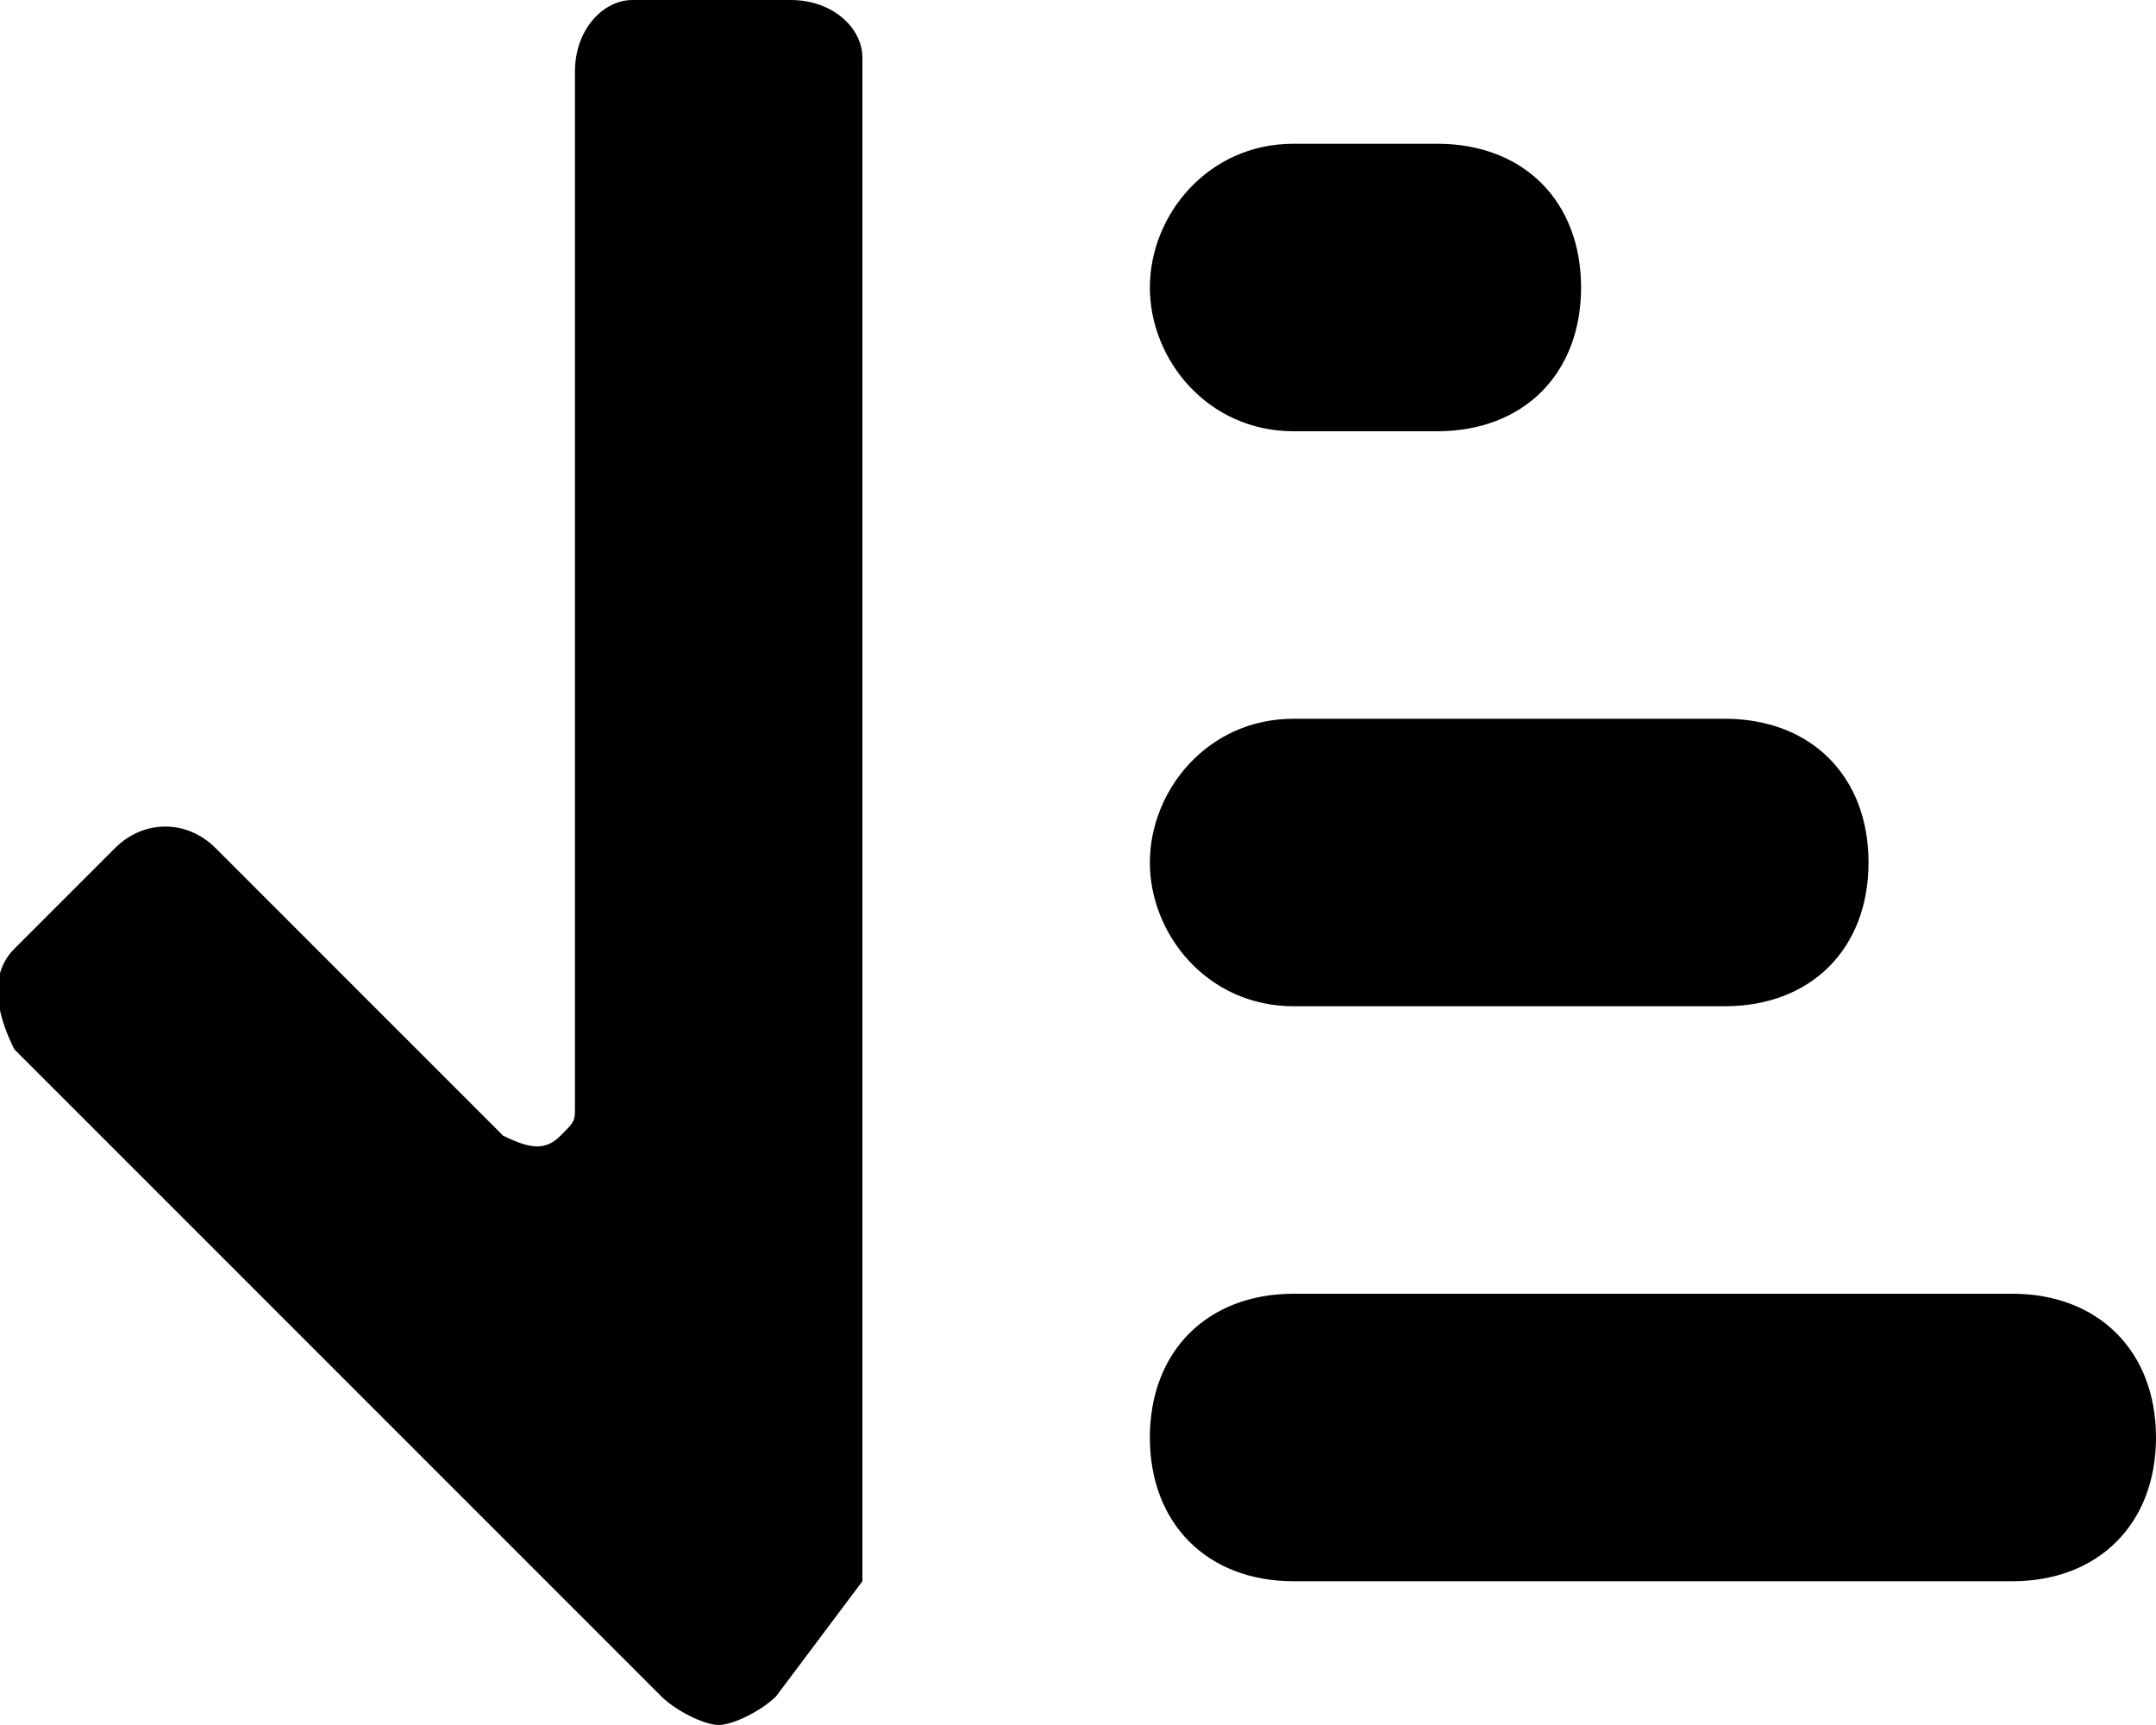 <svg fill="currentColor" xmlns="http://www.w3.org/2000/svg" viewBox="0 0 15 12"><path d="M4.6 11.8L.1 7.3c-.1-.2-.2-.5 0-.7l.7-.7c.2-.2.5-.2.7 0l2 2c.2.1.3.1.4 0 .1-.1.1-.1.1-.2V.5c0-.3.2-.5.4-.5h1.1c.3 0 .5.2.5.4V11l-.6.8c-.1.1-.3.2-.4.2-.1 0-.3-.1-.4-.2zM9 11c-.6 0-1-.4-1-1s.4-1 1-1h5c.6 0 1 .4 1 1s-.4 1-1 1H9zm0-4c-.6 0-1-.5-1-1s.4-1 1-1h3c.6 0 1 .4 1 1s-.4 1-1 1H9zm0-4c-.6 0-1-.5-1-1s.4-1 1-1h1c.6 0 1 .4 1 1s-.4 1-1 1H9z"/></svg>